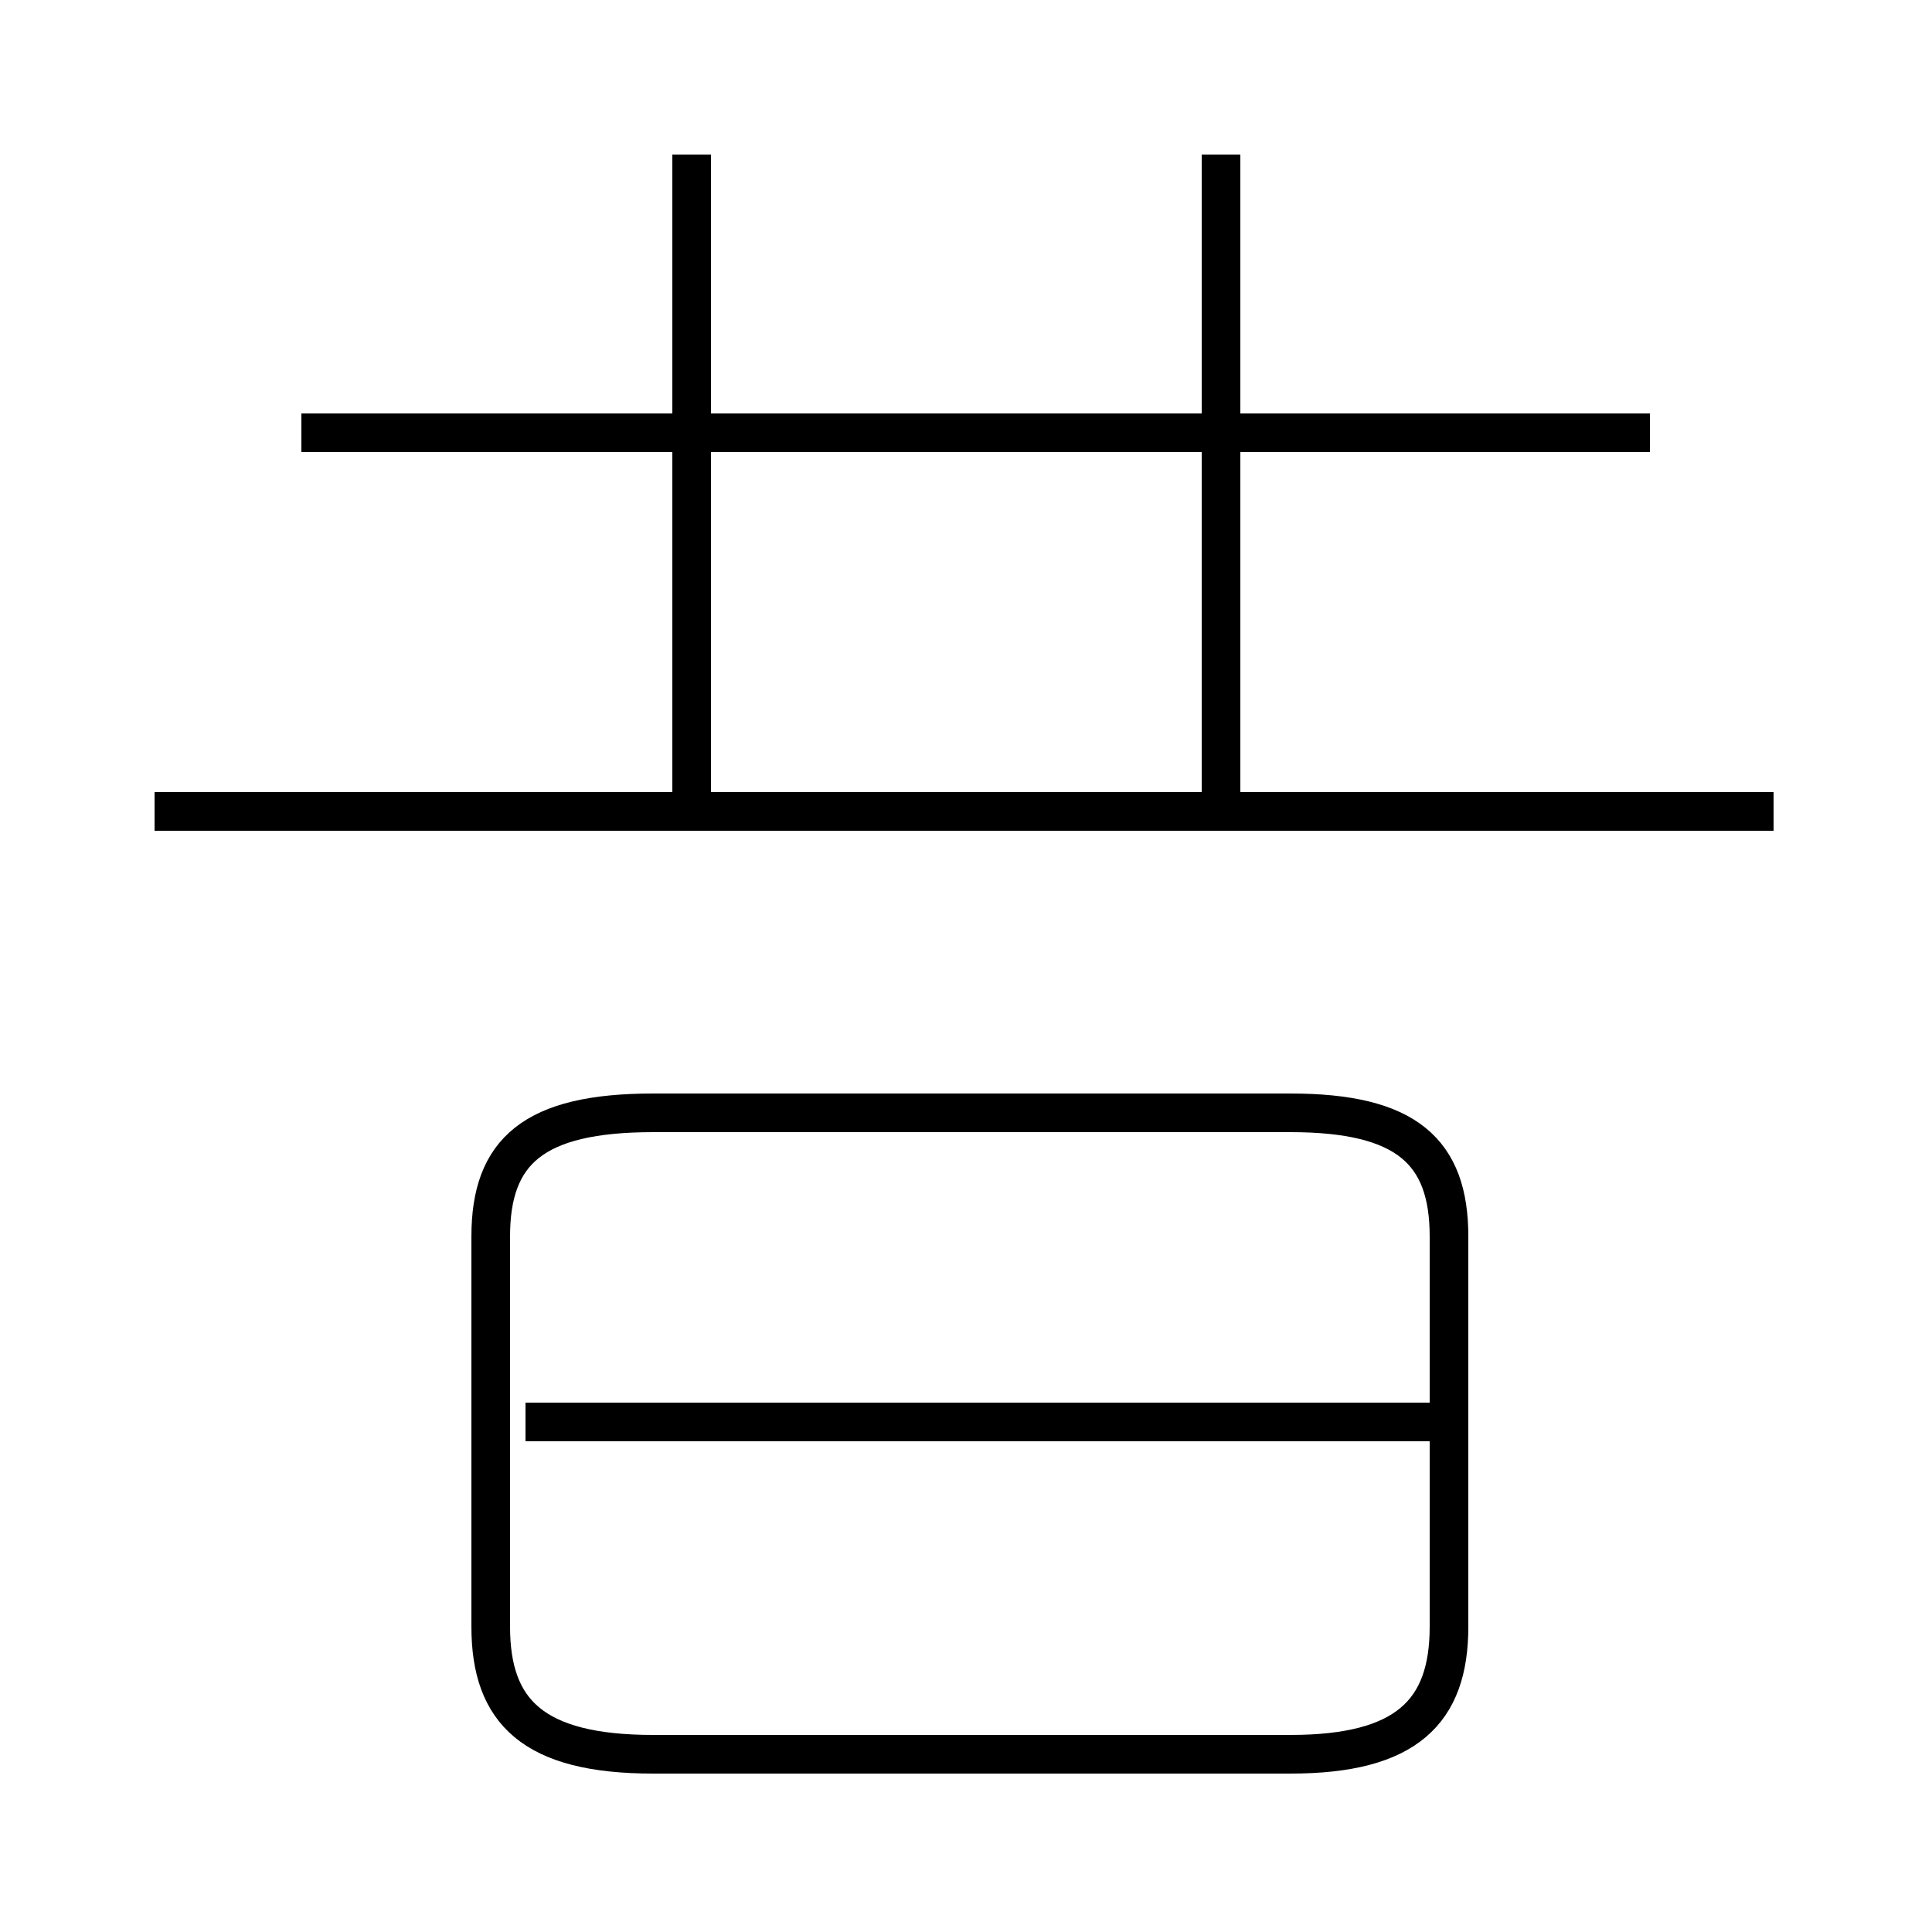 <?xml version='1.0' encoding='utf8'?>
<svg viewBox="0.0 -6.0 50.0 50.0" version="1.1" xmlns="http://www.w3.org/2000/svg">
<rect x="0.0" y="-6.0" width="50.0" height="50.0" fill="#808080" stroke="none"/>
<rect x="-1000" y="-1000" width="2000" height="2000" stroke="white" fill="white"/>
<g style="fill:white;stroke:#000000;  stroke-width:1">
<path d="M 16.9 1.4 L 33.4 1.4 C 36.4 1.4 37.5 0.3 37.5 -1.9 L 37.5 -12.0 C 37.5 -14.2 36.4 -15.2 33.4 -15.2 L 16.9 -15.2 C 13.8 -15.2 12.7 -14.2 12.7 -12.0 L 12.7 -1.9 C 12.7 0.3 13.8 1.4 16.9 1.4 Z M 37.0 -7.2 L 13.6 -7.2 M 45.9 -23.0 L 4.0 -23.0 M 31.6 -23.4 L 31.6 -40.0 M 17.9 -23.4 L 17.9 -40.0 M 42.7 -32.8 L 7.8 -32.8" transform="translate(0.0, 38.0)" />
</g>
</svg>